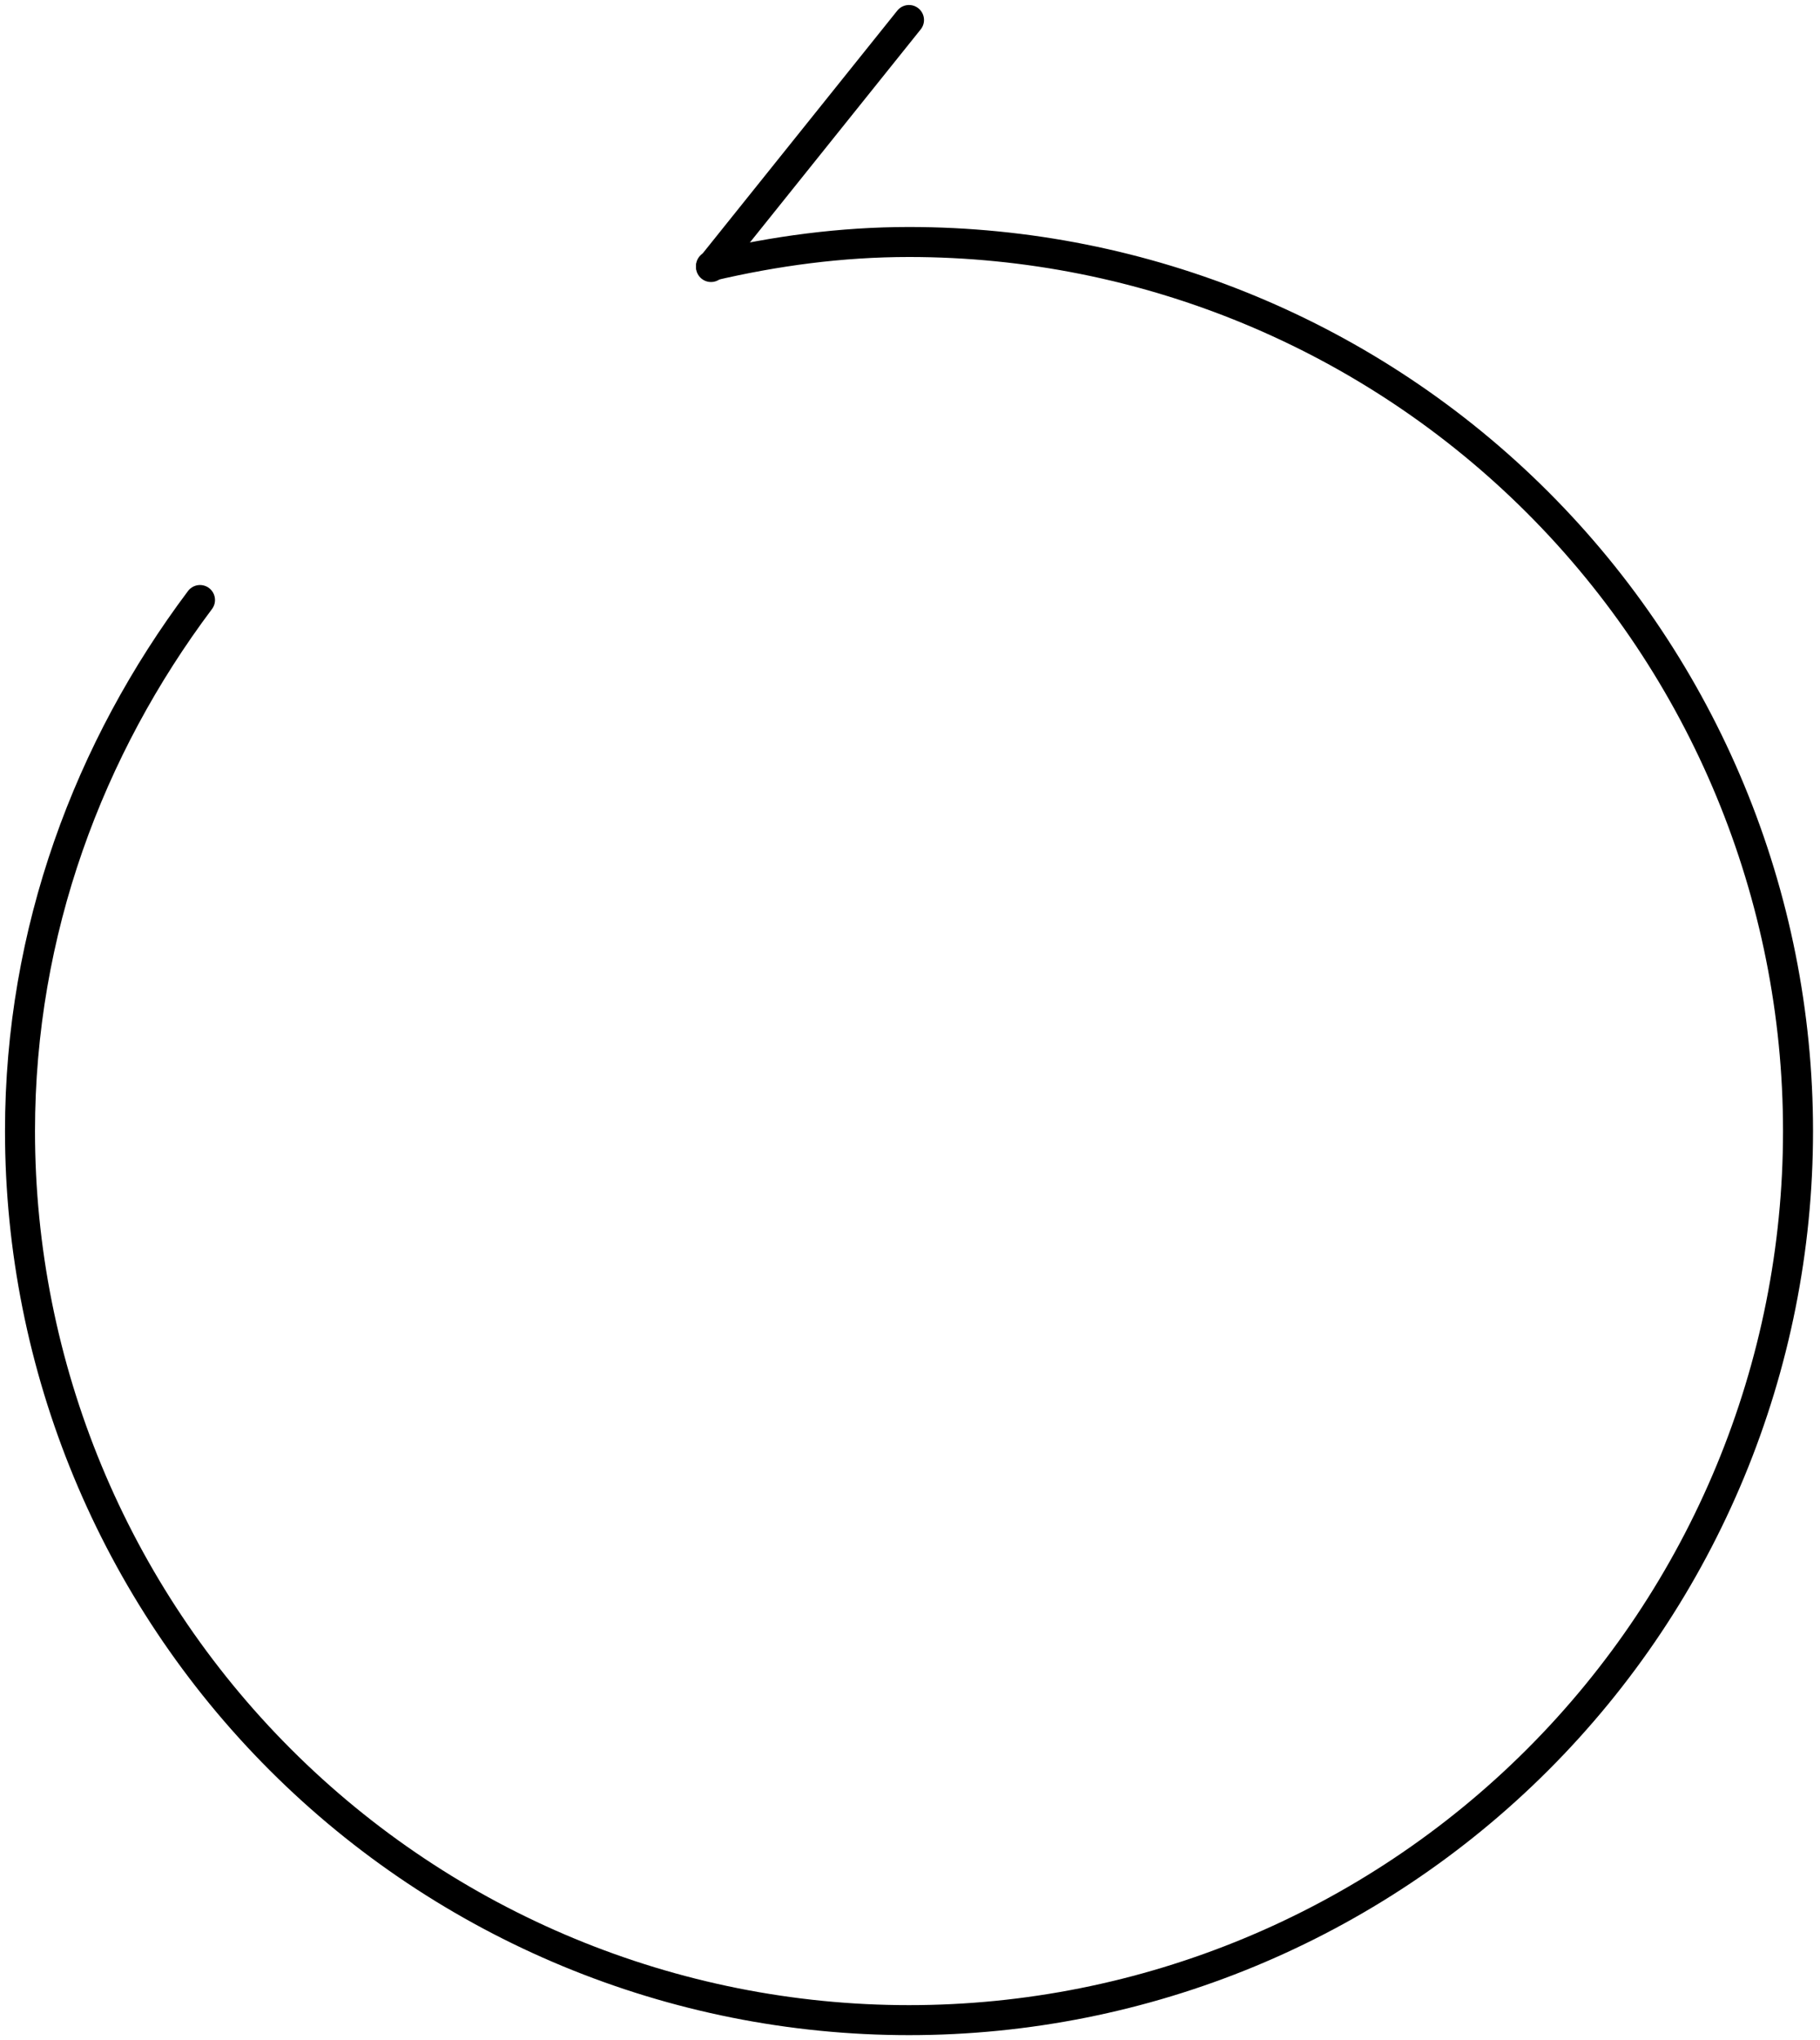<svg width="91" height="102" viewBox="0 0 91 102" fill="none" xmlns="http://www.w3.org/2000/svg">
<path d="M35.55 13.35L45.45 1" stroke="black" stroke-width="1.5" stroke-linecap="round" stroke-linejoin="round"/>
<path d="M10 29.999C4.45 37.399 1 46.55 1 56.55C1 68.339 5.683 79.645 14.019 87.981C22.355 96.317 33.661 101 45.45 101C57.24 101 68.546 96.317 76.882 87.981C85.218 79.645 89.901 68.339 89.901 56.55C89.901 44.761 85.218 33.455 76.882 25.118C68.546 16.782 57.24 12.099 45.45 12.099C42.05 12.099 38.751 12.549 35.55 13.299" stroke="black" stroke-width="1.5" stroke-linecap="round" stroke-linejoin="round"/>
</svg>
